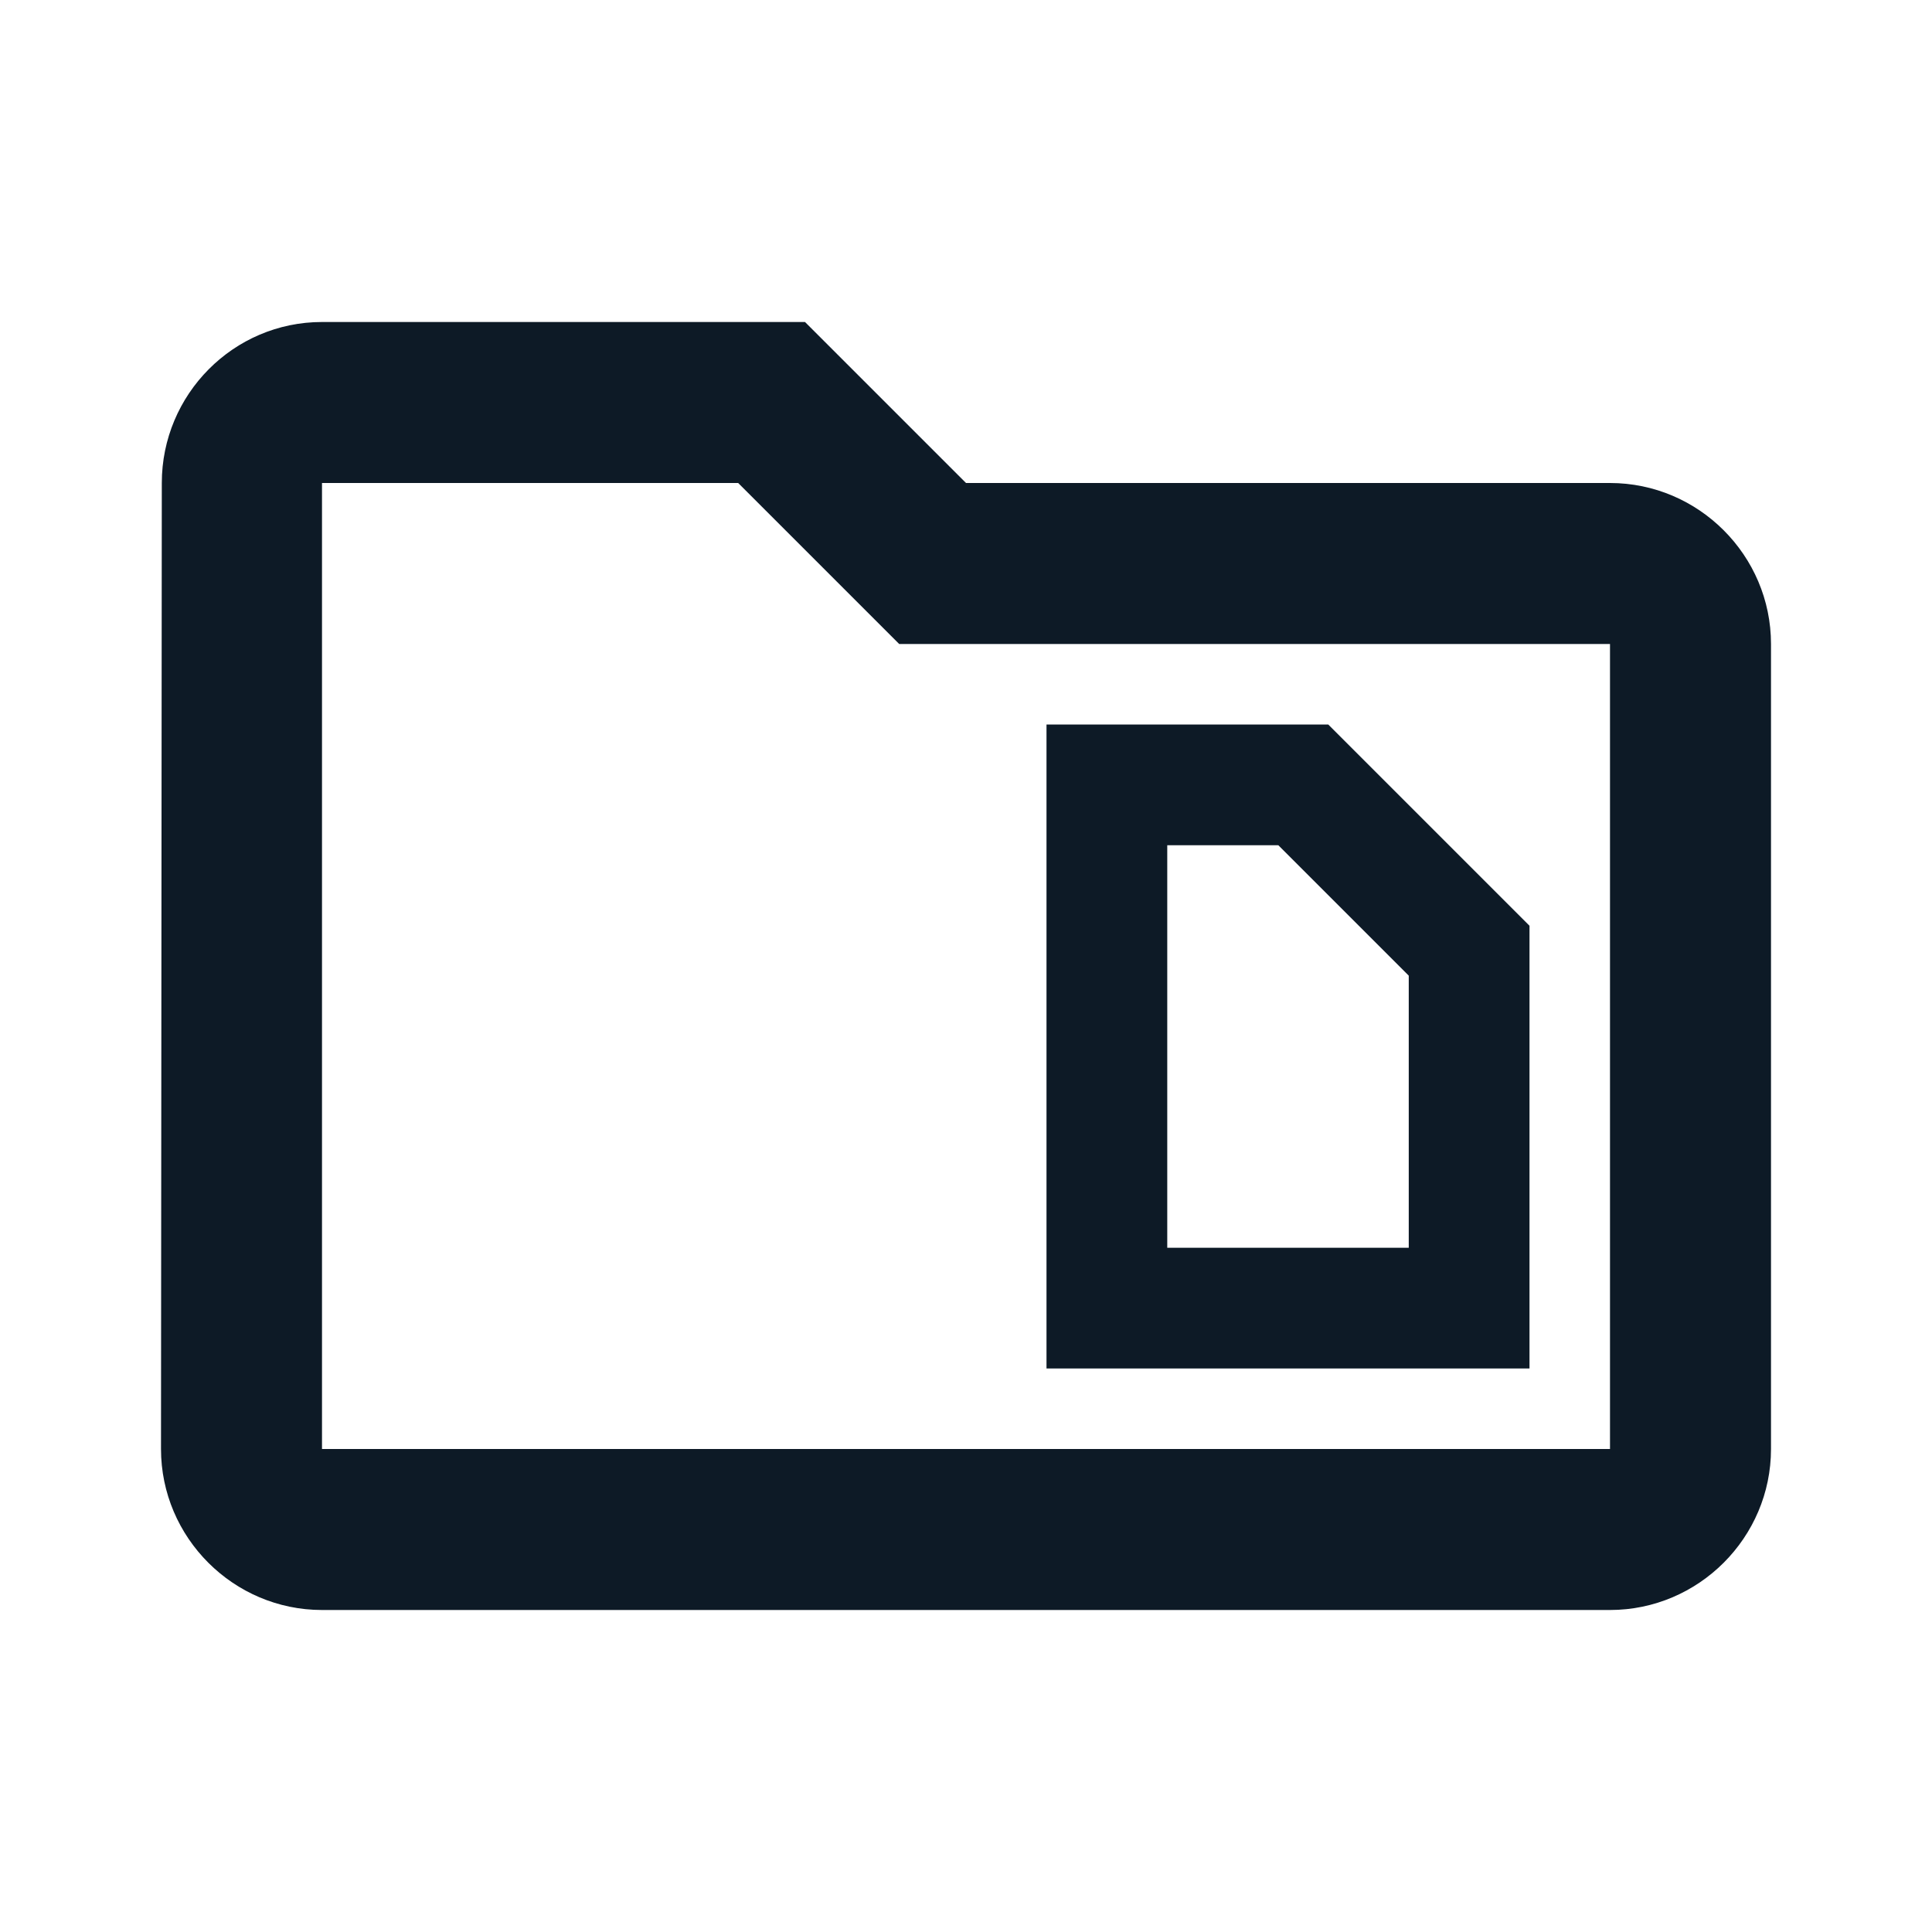<svg width="24" height="24" viewBox="0 0 24 24" fill="none" xmlns="http://www.w3.org/2000/svg">
<g clip-path="url(#clip0_1_3213)">
<path d="M20 6H12L10 4H4C2.9 4 2.01 4.9 2.01 6L2 18C2 19.1 2.9 20 4 20H20C21.1 20 22 19.1 22 18V8C22 6.9 21.1 6 20 6ZM20 18H4V6H9.17L11.17 8H20V18ZM17.5 12.12V15.5H14.5V10.5H15.88L17.5 12.12ZM13 9V17H19V11.5L16.5 9H13Z" fill="#0D1A26"/>
</g>
<defs>
<clipPath id="clip0_1_3213">
<rect width="24" height="24" fill="white"/>
</clipPath>
</defs>
</svg>
